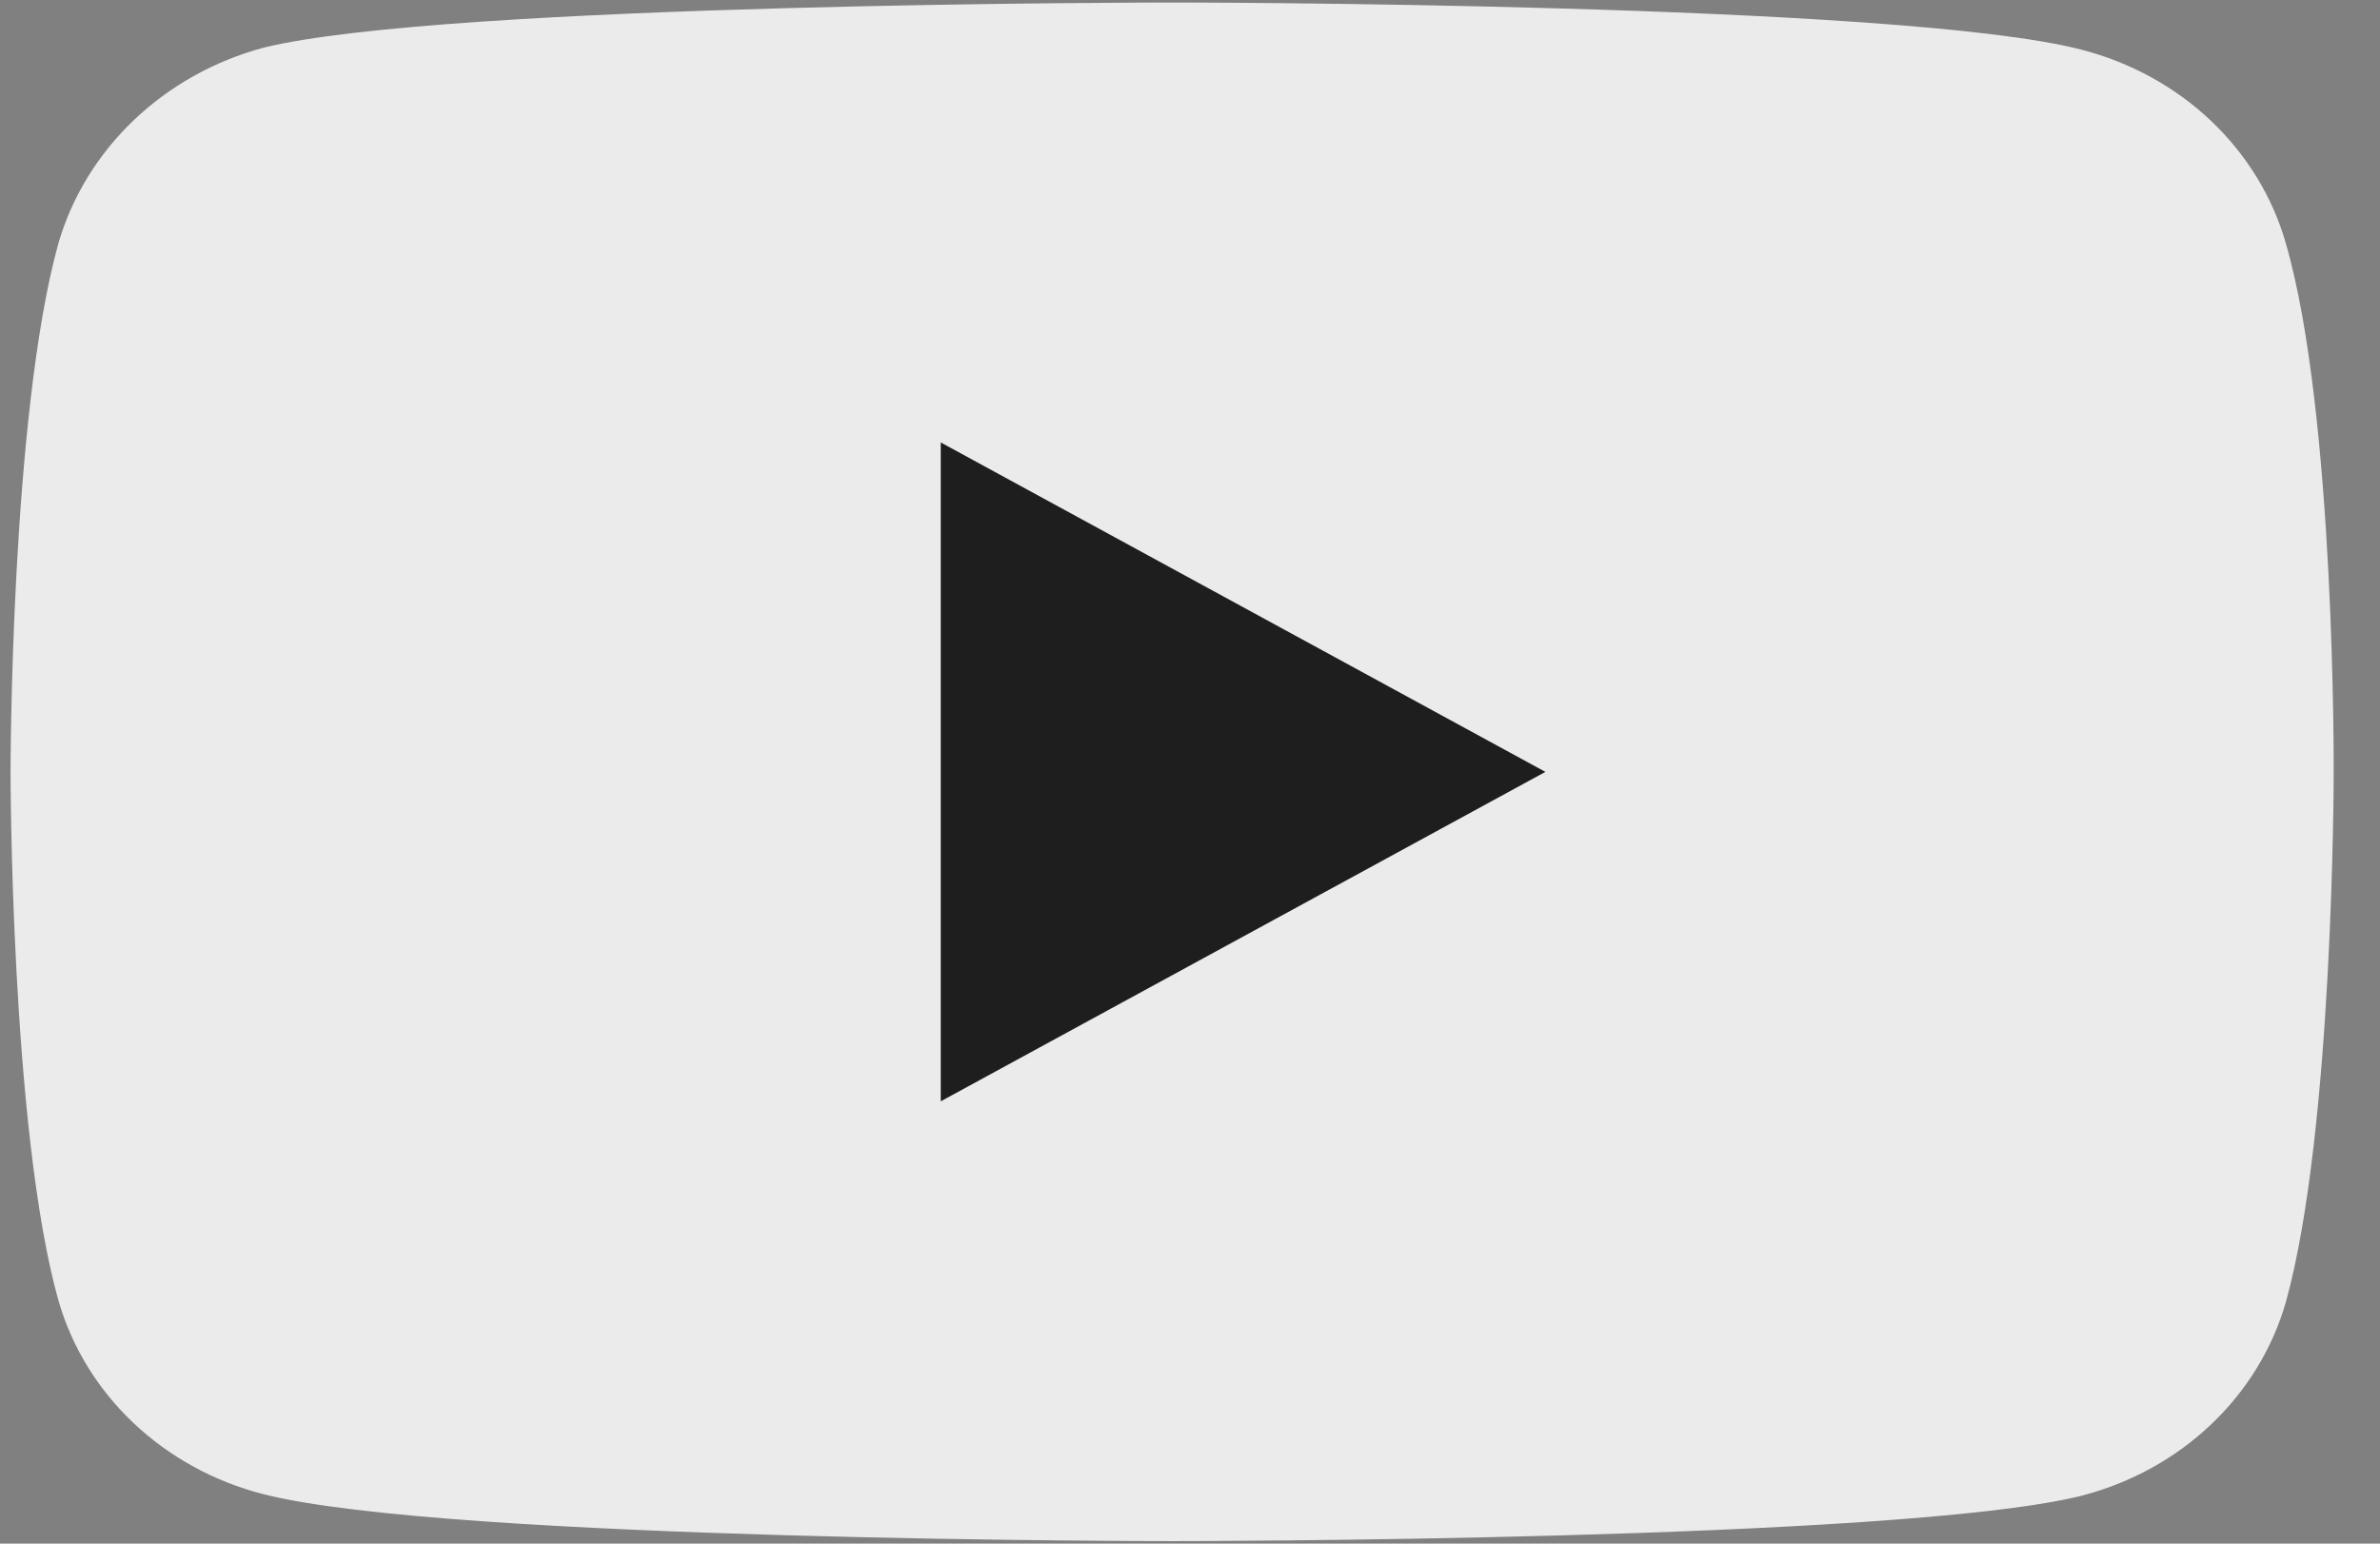 <svg width="37" height="24" viewBox="0 0 37 24" fill="none" xmlns="http://www.w3.org/2000/svg">
<rect x="0" y="0" width="37" height="24" fill="#808080" stroke="none"/>
<path d="M35.536 3.783C35.33 3.061 34.927 2.404 34.369 1.875C33.81 1.347 33.115 0.966 32.353 0.771C29.527 0.039 18.222 0.039 18.222 0.039C18.222 0.039 6.917 0.039 4.091 0.743C3.329 0.949 2.637 1.337 2.079 1.869C1.522 2.401 1.118 3.06 0.908 3.783C0.164 6.456 0.164 12.001 0.164 12.001C0.164 12.001 0.164 17.572 0.908 20.218C1.115 20.939 1.517 21.597 2.076 22.125C2.634 22.653 3.329 23.034 4.091 23.23C6.947 23.961 18.222 23.961 18.222 23.961C18.222 23.961 29.522 23.961 32.353 23.257C33.115 23.061 33.81 22.681 34.368 22.152C34.927 21.624 35.329 20.967 35.536 20.246C36.28 17.572 36.28 12.028 36.28 12.028C36.28 12.028 36.31 6.456 35.536 3.783Z" fill="#EBEBEB"/>
<path d="M14.625 17.123L24.025 12.001L14.625 6.879V17.123Z" fill="#1E1E1E"/>
</svg>
